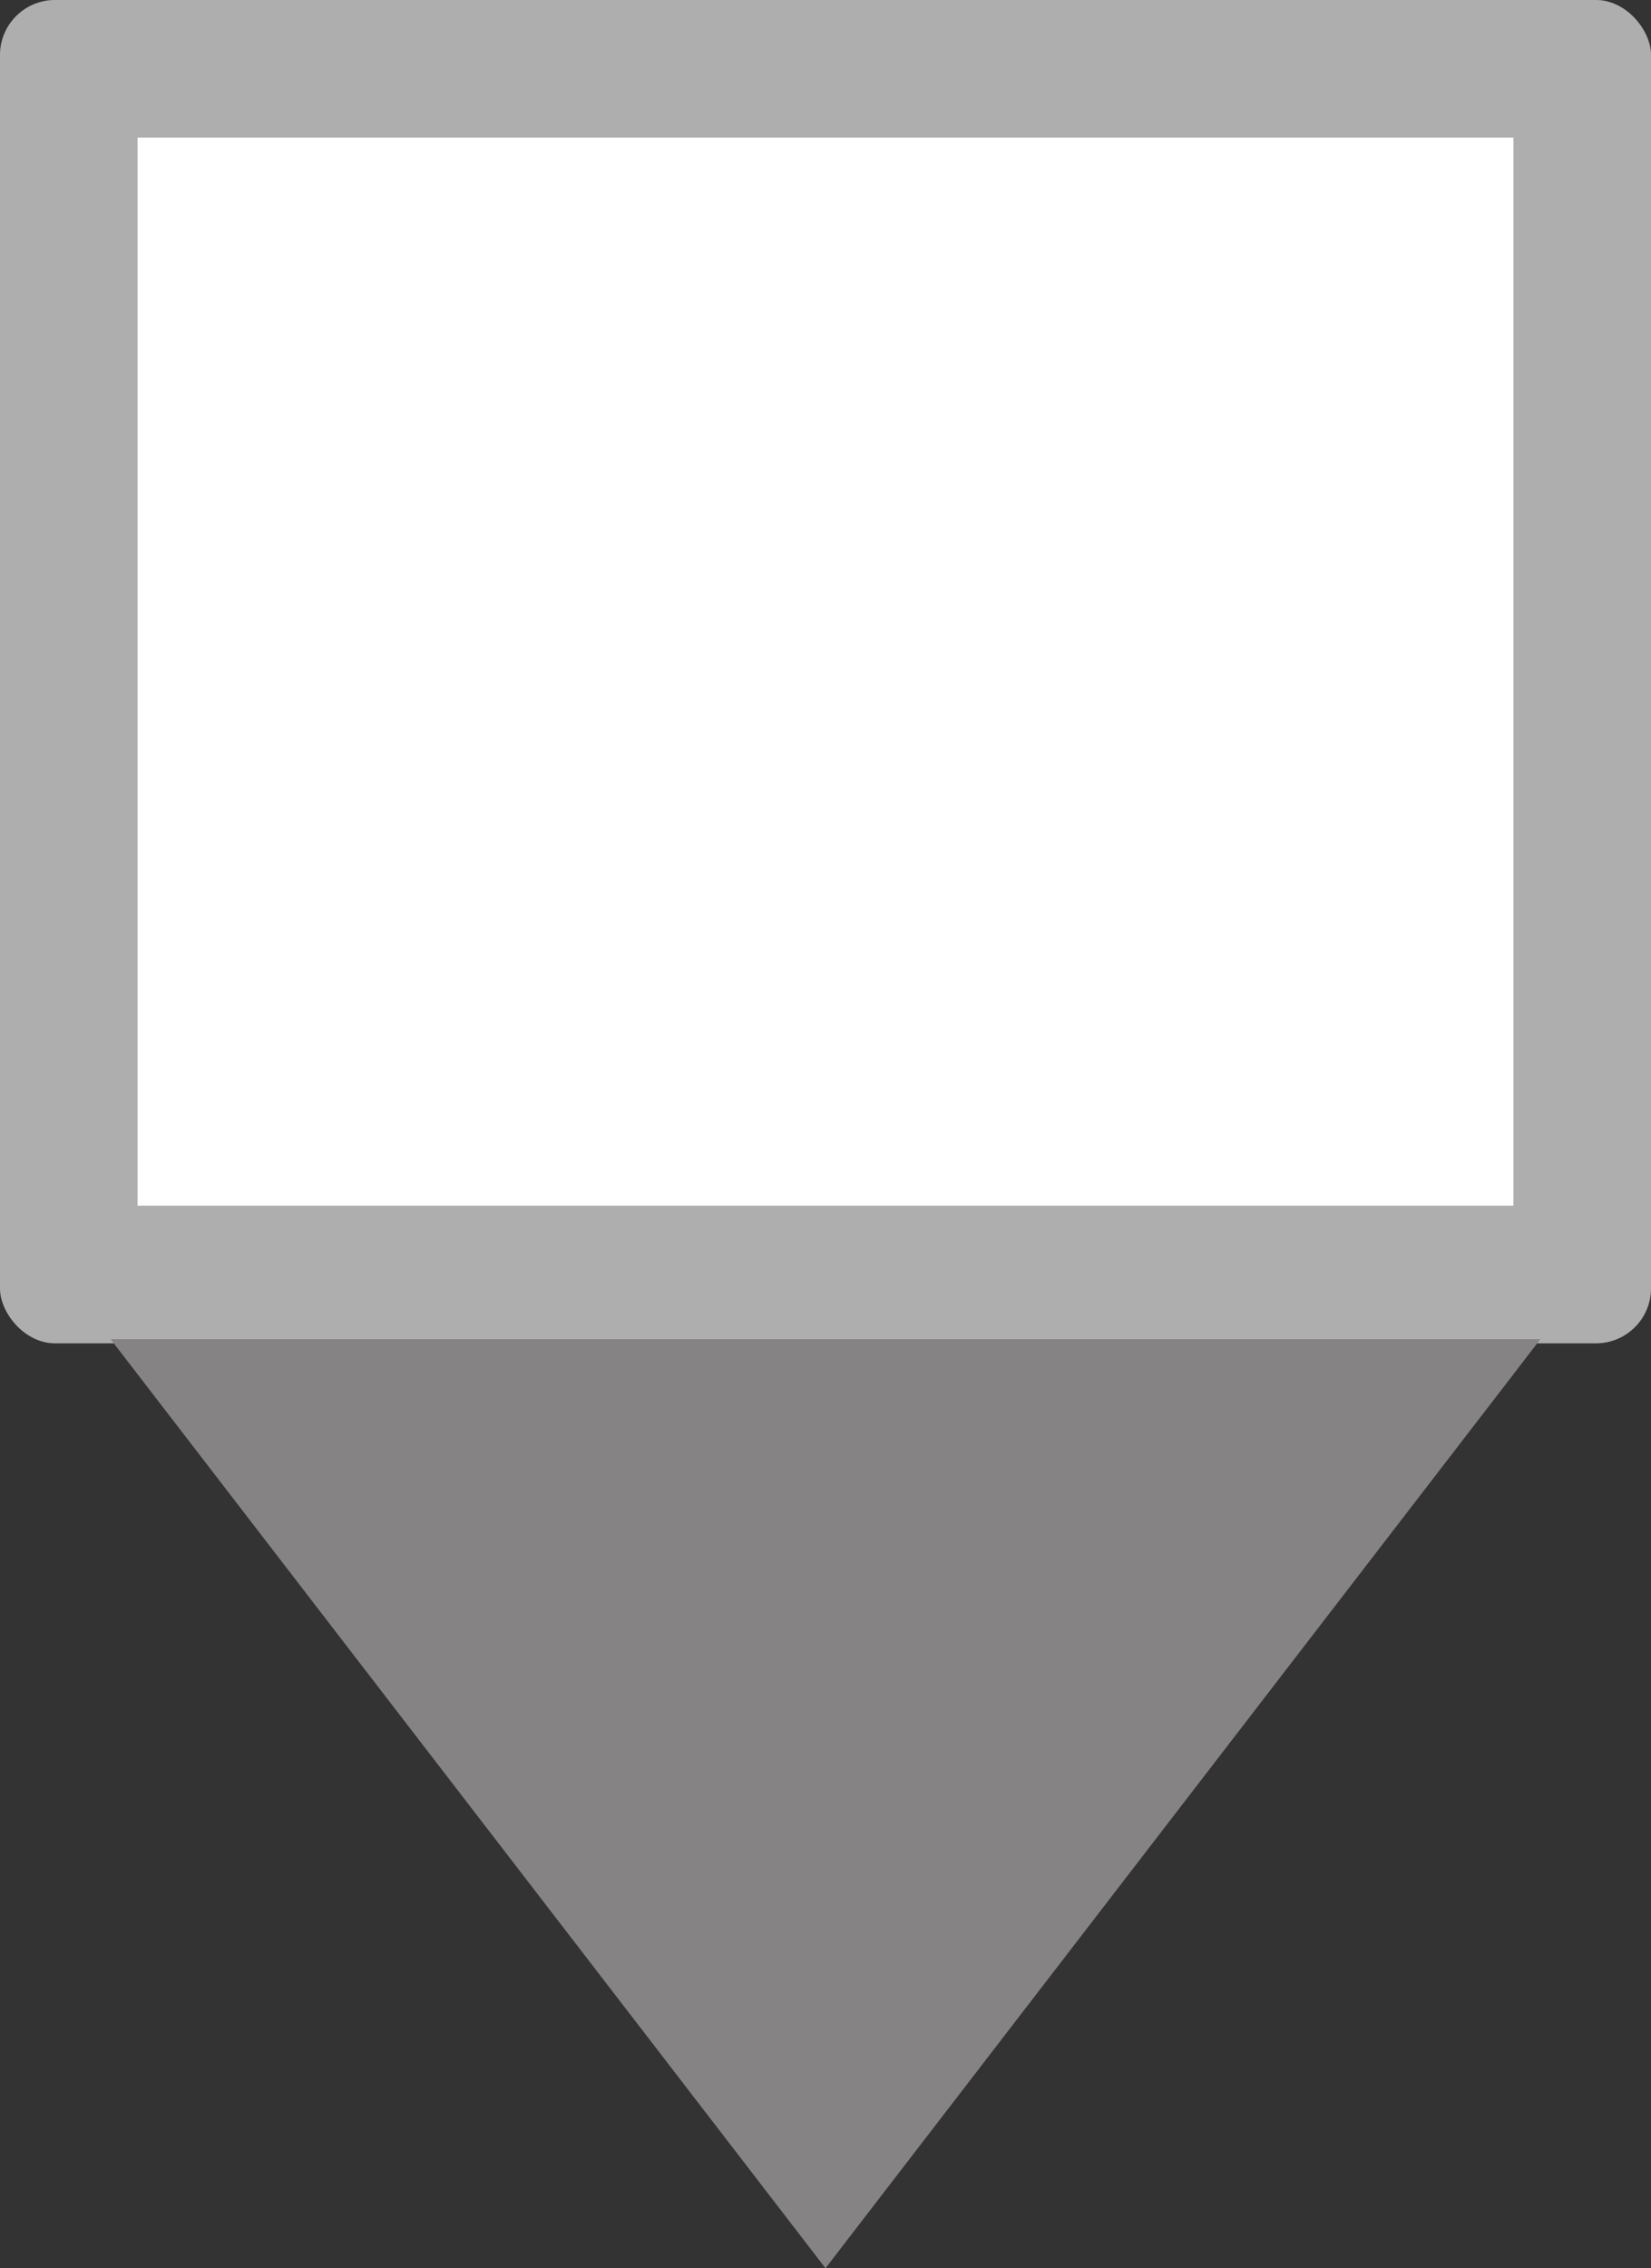 <svg width="300" height="412" viewBox="0 0 300 412" fill="none" xmlns="http://www.w3.org/2000/svg">
<rect x="0" y="0" width="300" height="412" fill="#333333" stroke="none"/>
<rect width="300" height="244" rx="10" fill="#D9D9D9"/>
<rect width="300" height="244" rx="10" fill="black" fill-opacity="0.2"/>
<rect x="25" y="25" width="250" height="194" fill="white"/>
<path d="M150 412L20.096 243.25L279.904 243.25L150 412Z" fill="#858383"/>
</svg>
